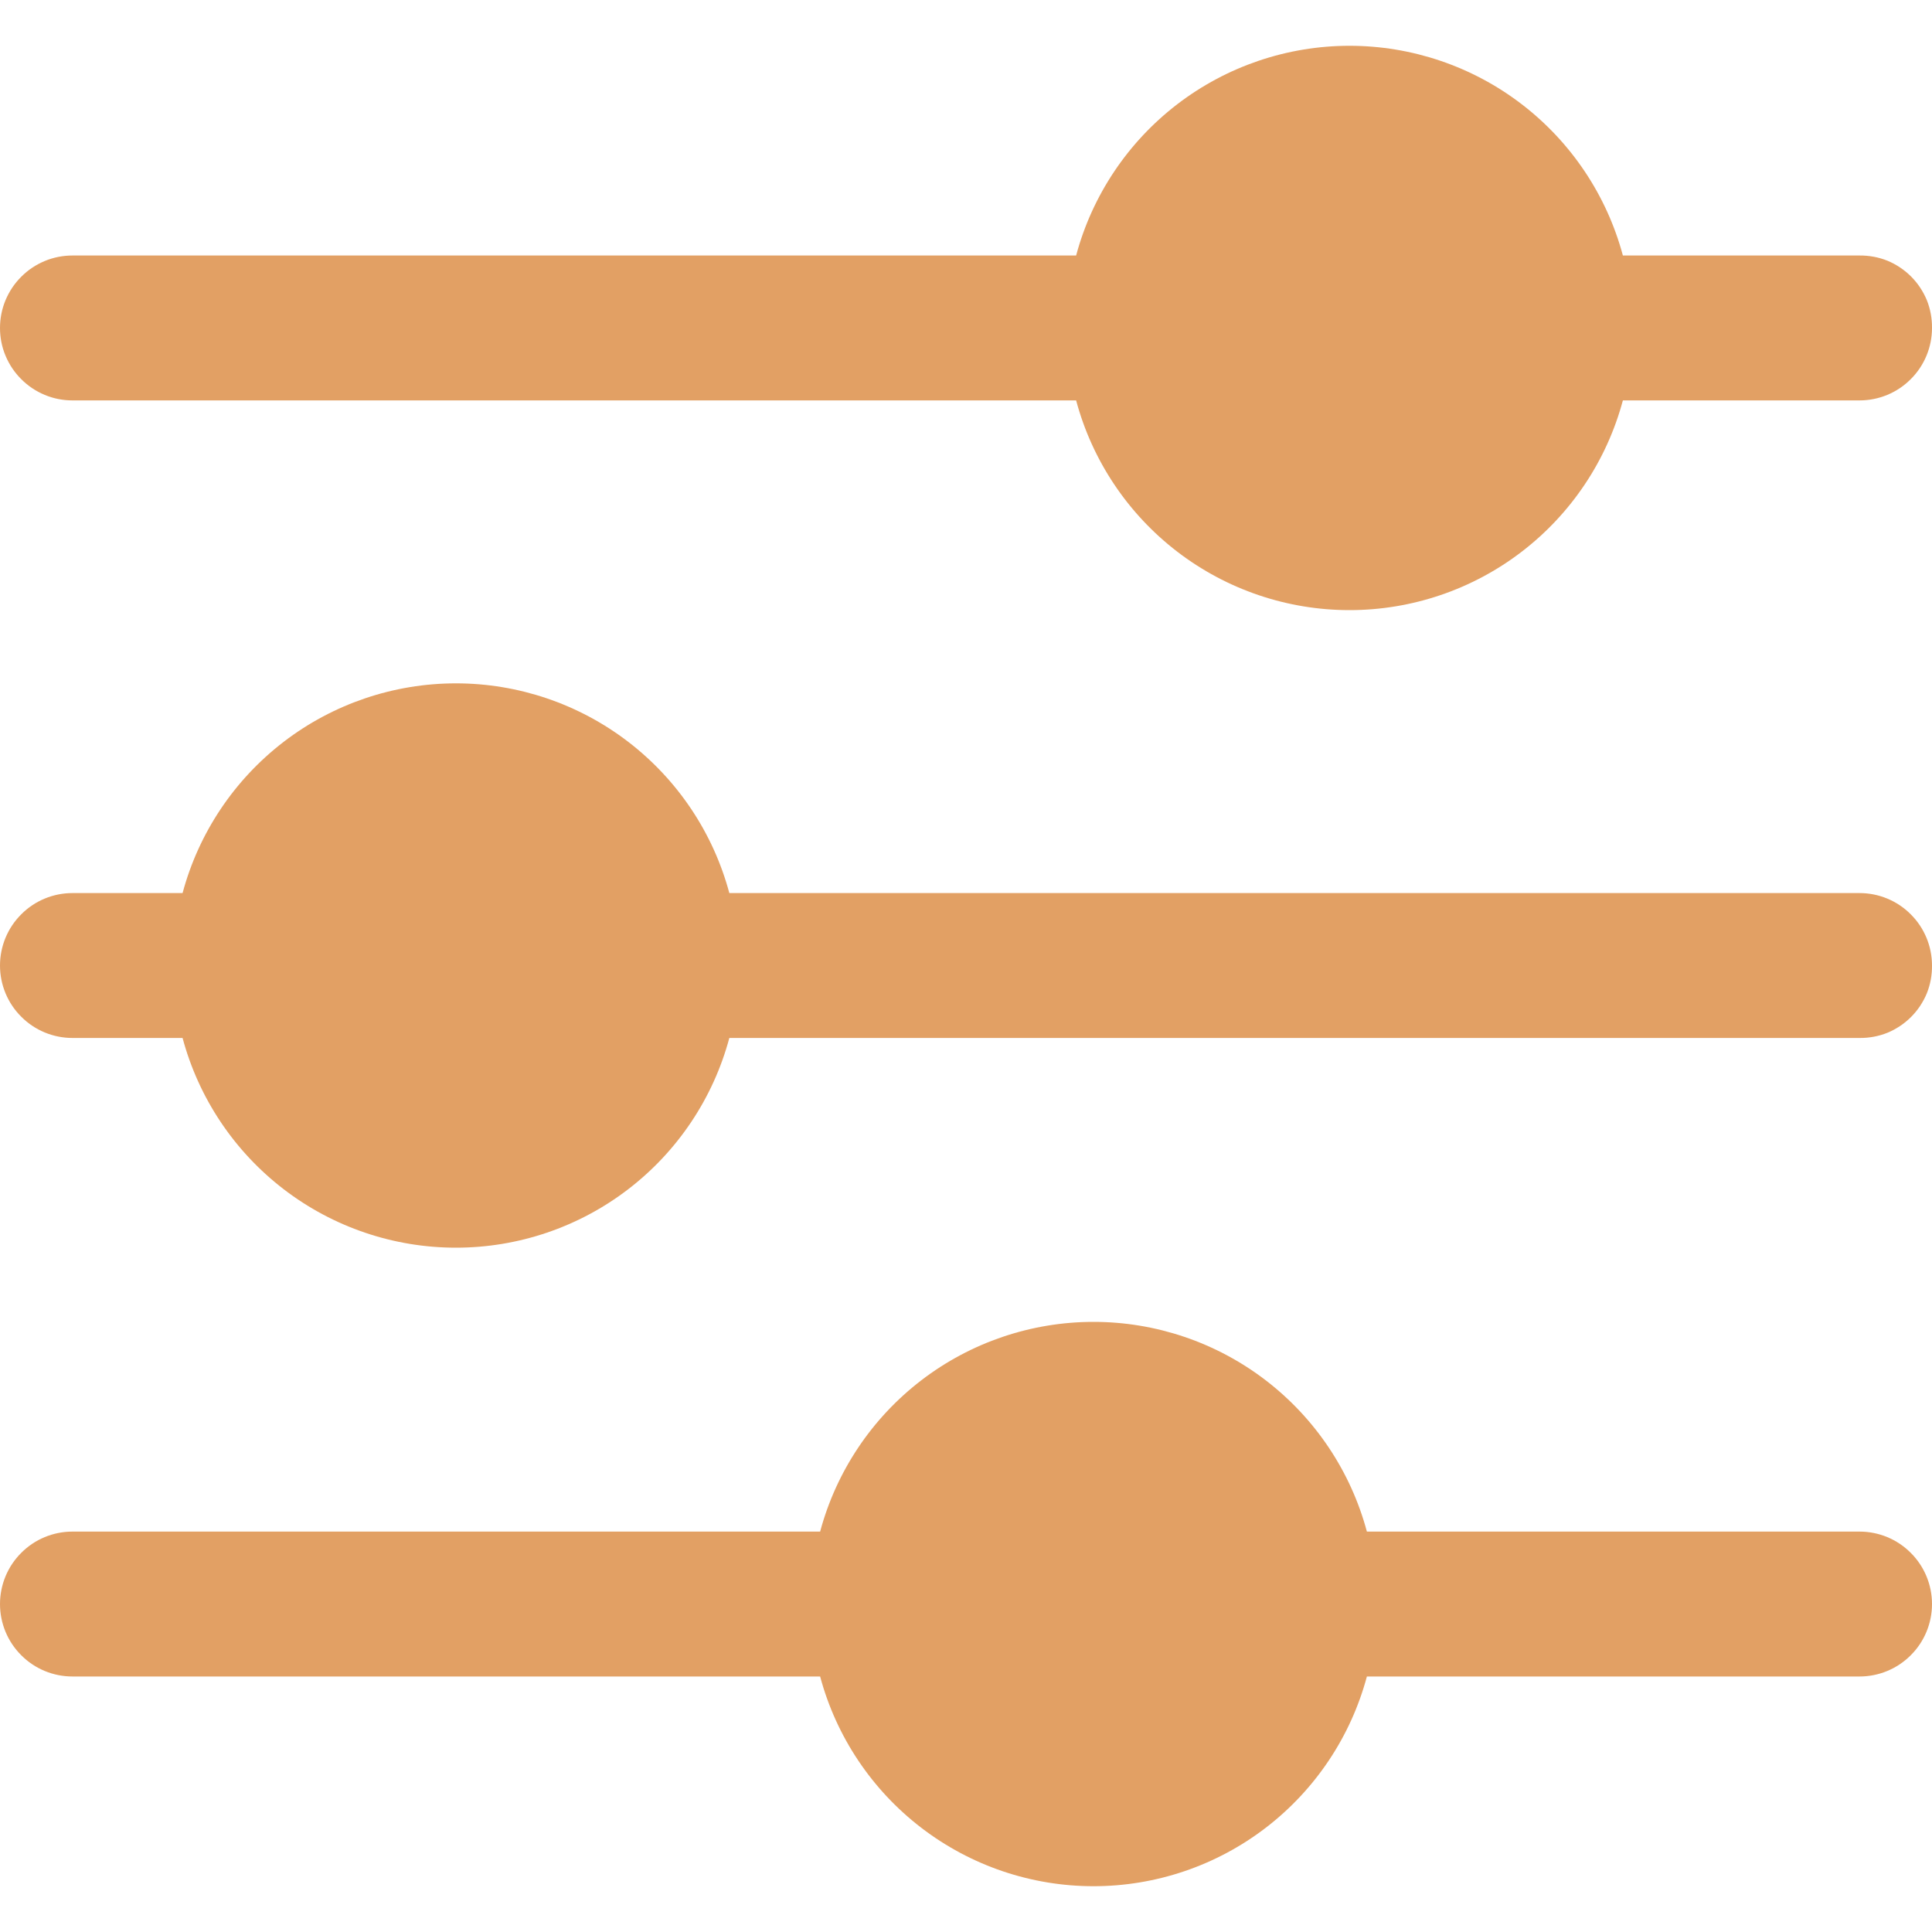 <svg width="20" height="20" viewBox="0 0 20 20" fill="none" xmlns="http://www.w3.org/2000/svg">
<path d="M20 16.605C20 16.804 19.921 16.995 19.78 17.135C19.64 17.276 19.449 17.355 19.25 17.355H14.15C13.983 17.978 13.615 18.528 13.103 18.921C12.592 19.313 11.965 19.526 11.32 19.526C10.675 19.526 10.048 19.313 9.537 18.921C9.025 18.528 8.657 17.978 8.49 17.355H0.75C0.551 17.355 0.36 17.276 0.22 17.135C0.079 16.995 0 16.804 0 16.605C0 16.406 0.079 16.215 0.22 16.075C0.36 15.934 0.551 15.855 0.75 15.855H8.49C8.657 15.232 9.025 14.682 9.537 14.289C10.048 13.897 10.675 13.684 11.32 13.684C11.965 13.684 12.592 13.897 13.103 14.289C13.615 14.682 13.983 15.232 14.15 15.855H19.25C19.449 15.855 19.64 15.934 19.78 16.075C19.921 16.215 20 16.406 20 16.605ZM20 3.395C20 3.594 19.921 3.785 19.78 3.925C19.64 4.066 19.449 4.145 19.25 4.145H16.8C16.633 4.768 16.265 5.318 15.753 5.711C15.242 6.103 14.615 6.316 13.97 6.316C13.325 6.316 12.698 6.103 12.187 5.711C11.675 5.318 11.307 4.768 11.14 4.145H0.75C0.652 4.145 0.554 4.126 0.463 4.088C0.372 4.05 0.289 3.995 0.22 3.925C0.15 3.856 0.095 3.773 0.057 3.682C0.019 3.591 0 3.494 0 3.395C0 3.297 0.019 3.199 0.057 3.108C0.095 3.017 0.15 2.934 0.22 2.865C0.289 2.795 0.372 2.74 0.463 2.702C0.554 2.664 0.652 2.645 0.75 2.645H11.14C11.307 2.022 11.675 1.472 12.187 1.079C12.698 0.687 13.325 0.474 13.97 0.474C14.615 0.474 15.242 0.687 15.753 1.079C16.265 1.472 16.633 2.022 16.8 2.645H19.25C19.349 2.644 19.447 2.662 19.539 2.699C19.63 2.737 19.713 2.792 19.783 2.862C19.853 2.932 19.908 3.015 19.946 3.106C19.983 3.198 20.001 3.296 20 3.395ZM20 9.995C20.001 10.094 19.983 10.192 19.946 10.284C19.908 10.375 19.853 10.458 19.783 10.528C19.713 10.598 19.63 10.653 19.539 10.691C19.447 10.728 19.349 10.746 19.25 10.745H7.55C7.383 11.368 7.015 11.918 6.503 12.311C5.992 12.703 5.365 12.916 4.72 12.916C4.075 12.916 3.448 12.703 2.937 12.311C2.425 11.918 2.057 11.368 1.89 10.745H0.75C0.551 10.745 0.36 10.666 0.22 10.525C0.079 10.385 0 10.194 0 9.995C0 9.796 0.079 9.605 0.22 9.465C0.36 9.324 0.551 9.245 0.75 9.245H1.89C2.057 8.622 2.425 8.072 2.937 7.679C3.448 7.287 4.075 7.074 4.72 7.074C5.365 7.074 5.992 7.287 6.503 7.679C7.015 8.072 7.383 8.622 7.55 9.245H19.25C19.449 9.245 19.64 9.324 19.78 9.465C19.921 9.605 20 9.796 20 9.995Z" fill="#E2A064"/>
</svg>
